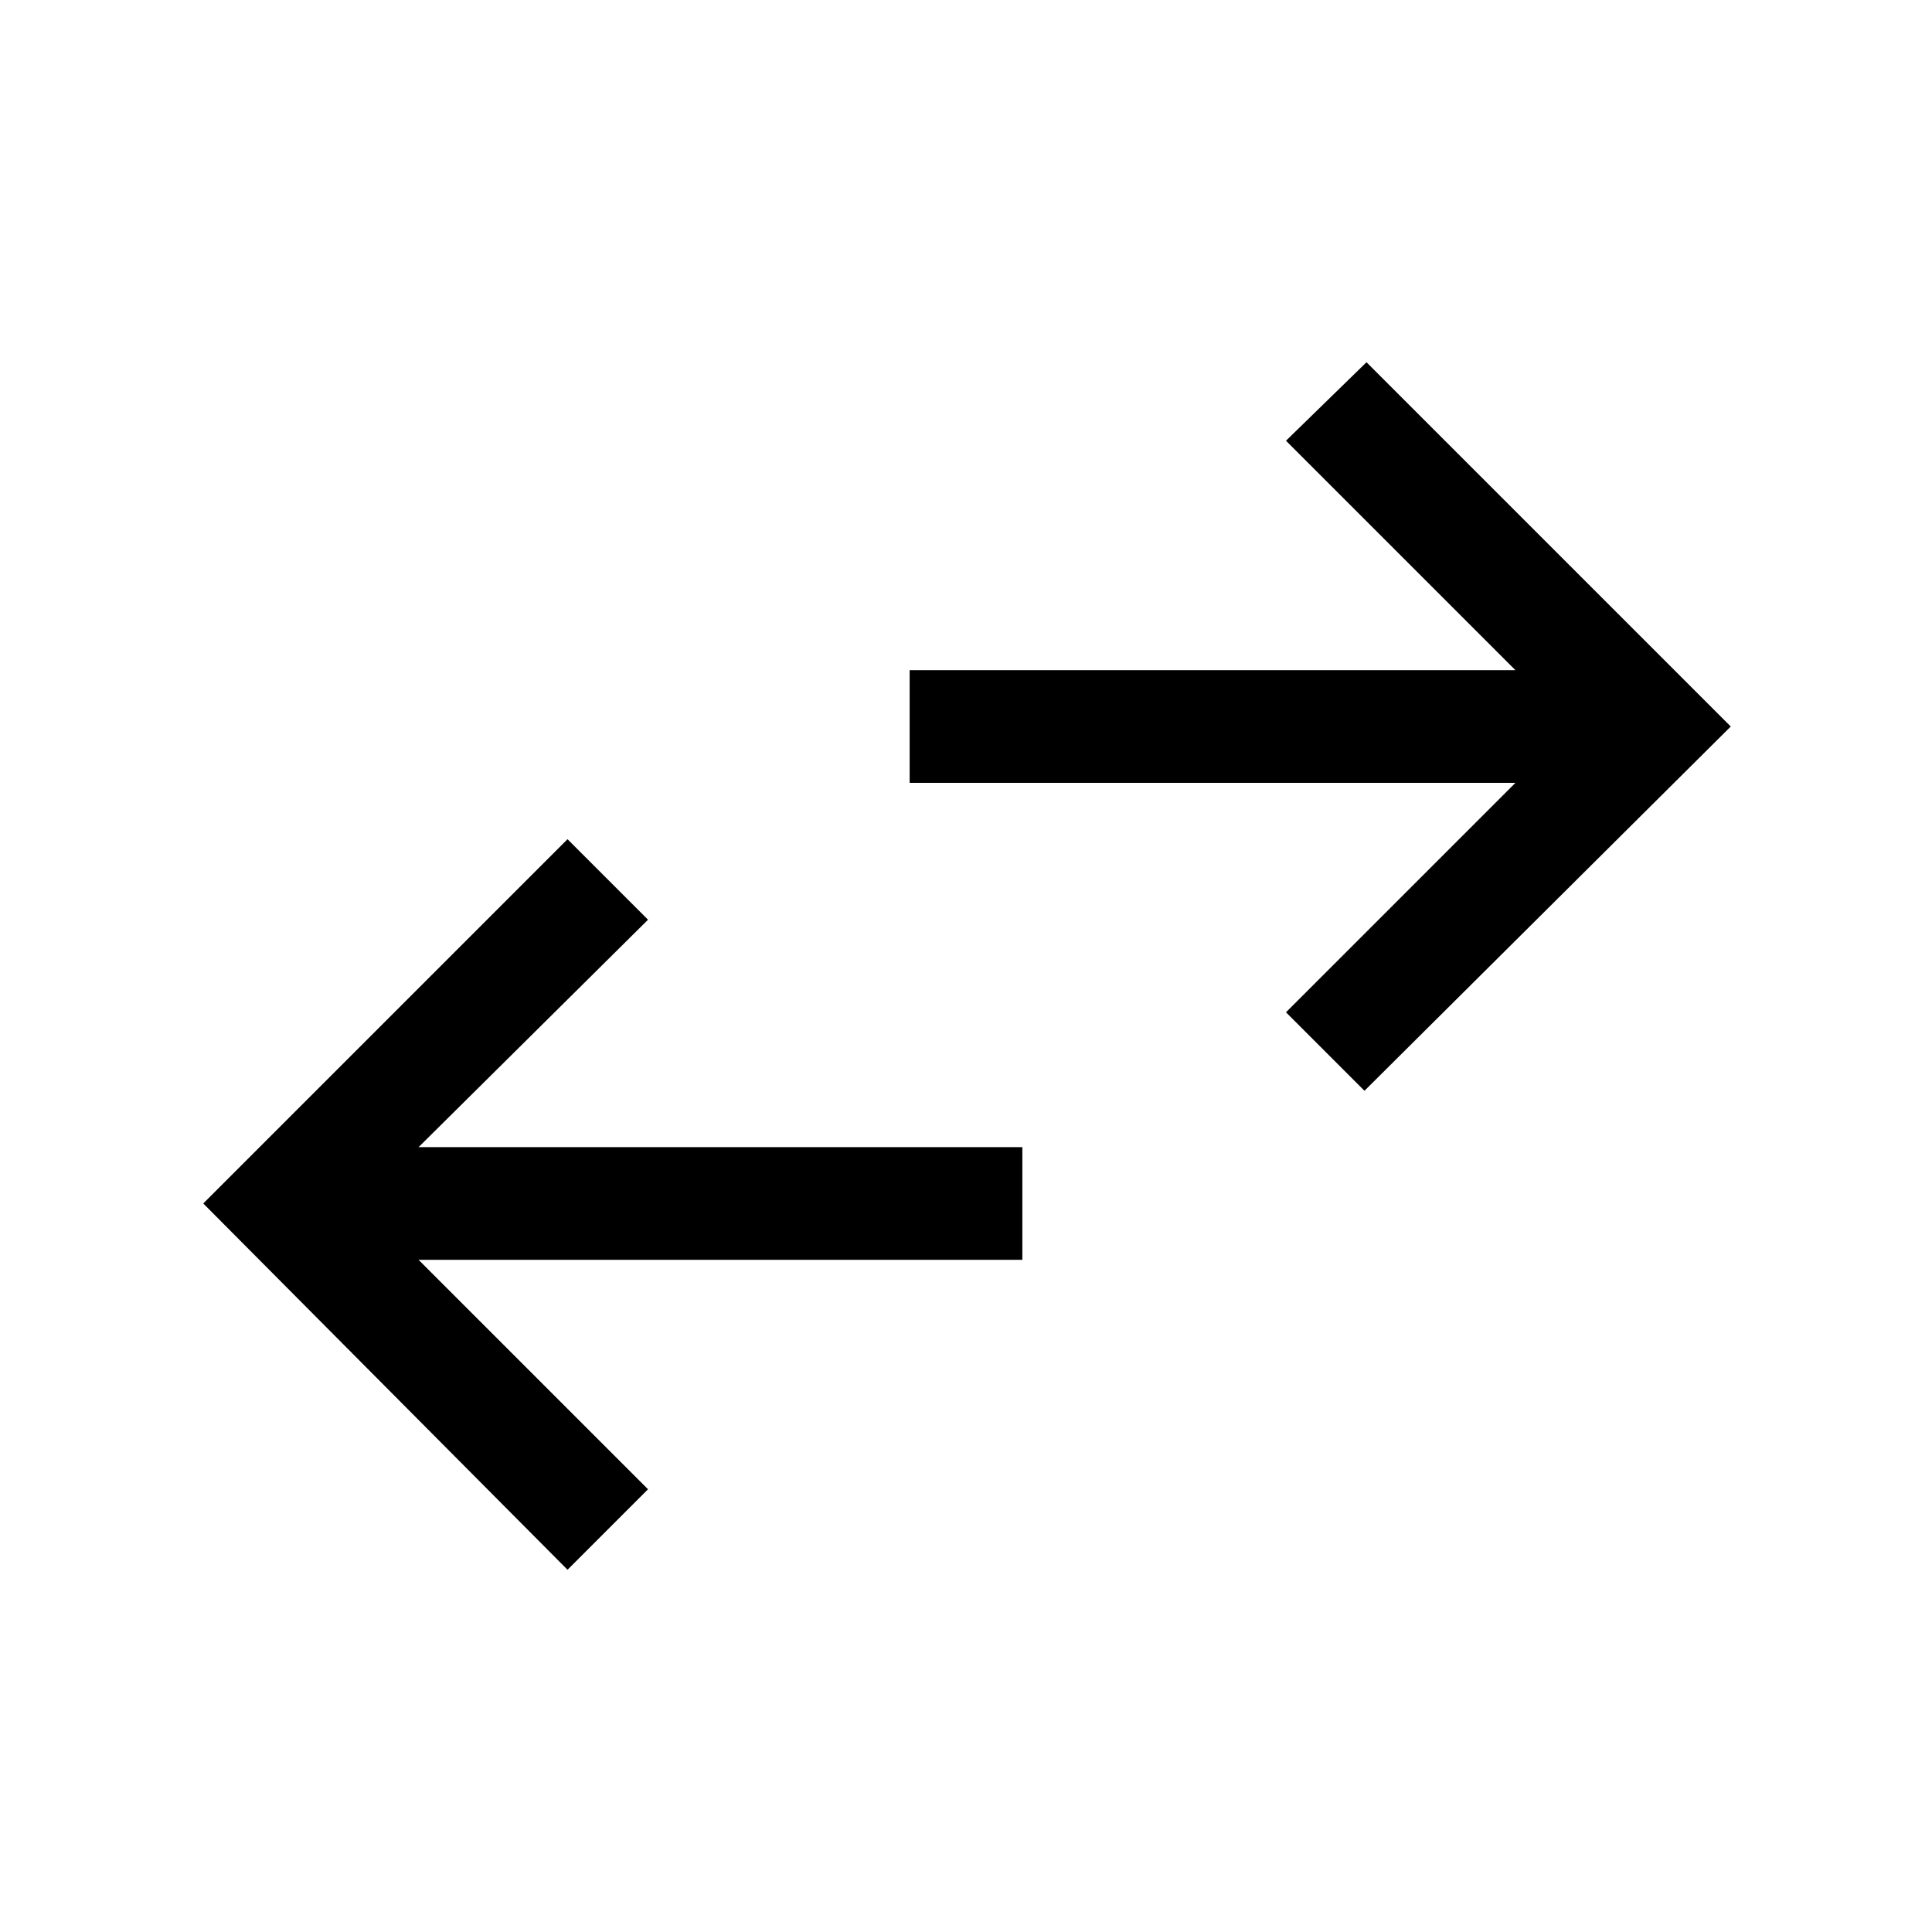 <svg xmlns="http://www.w3.org/2000/svg" height="24" width="24"><path d="M16.95 13.55 15.975 12.575 18.825 9.725H11.3V8.325H18.825L15.975 5.475L16.975 4.5L21.5 9.025ZM7.05 19.5 2.525 14.95 7.05 10.425 8.05 11.425 5.2 14.25H12.7V15.65H5.2L8.05 18.5Z"/></svg>